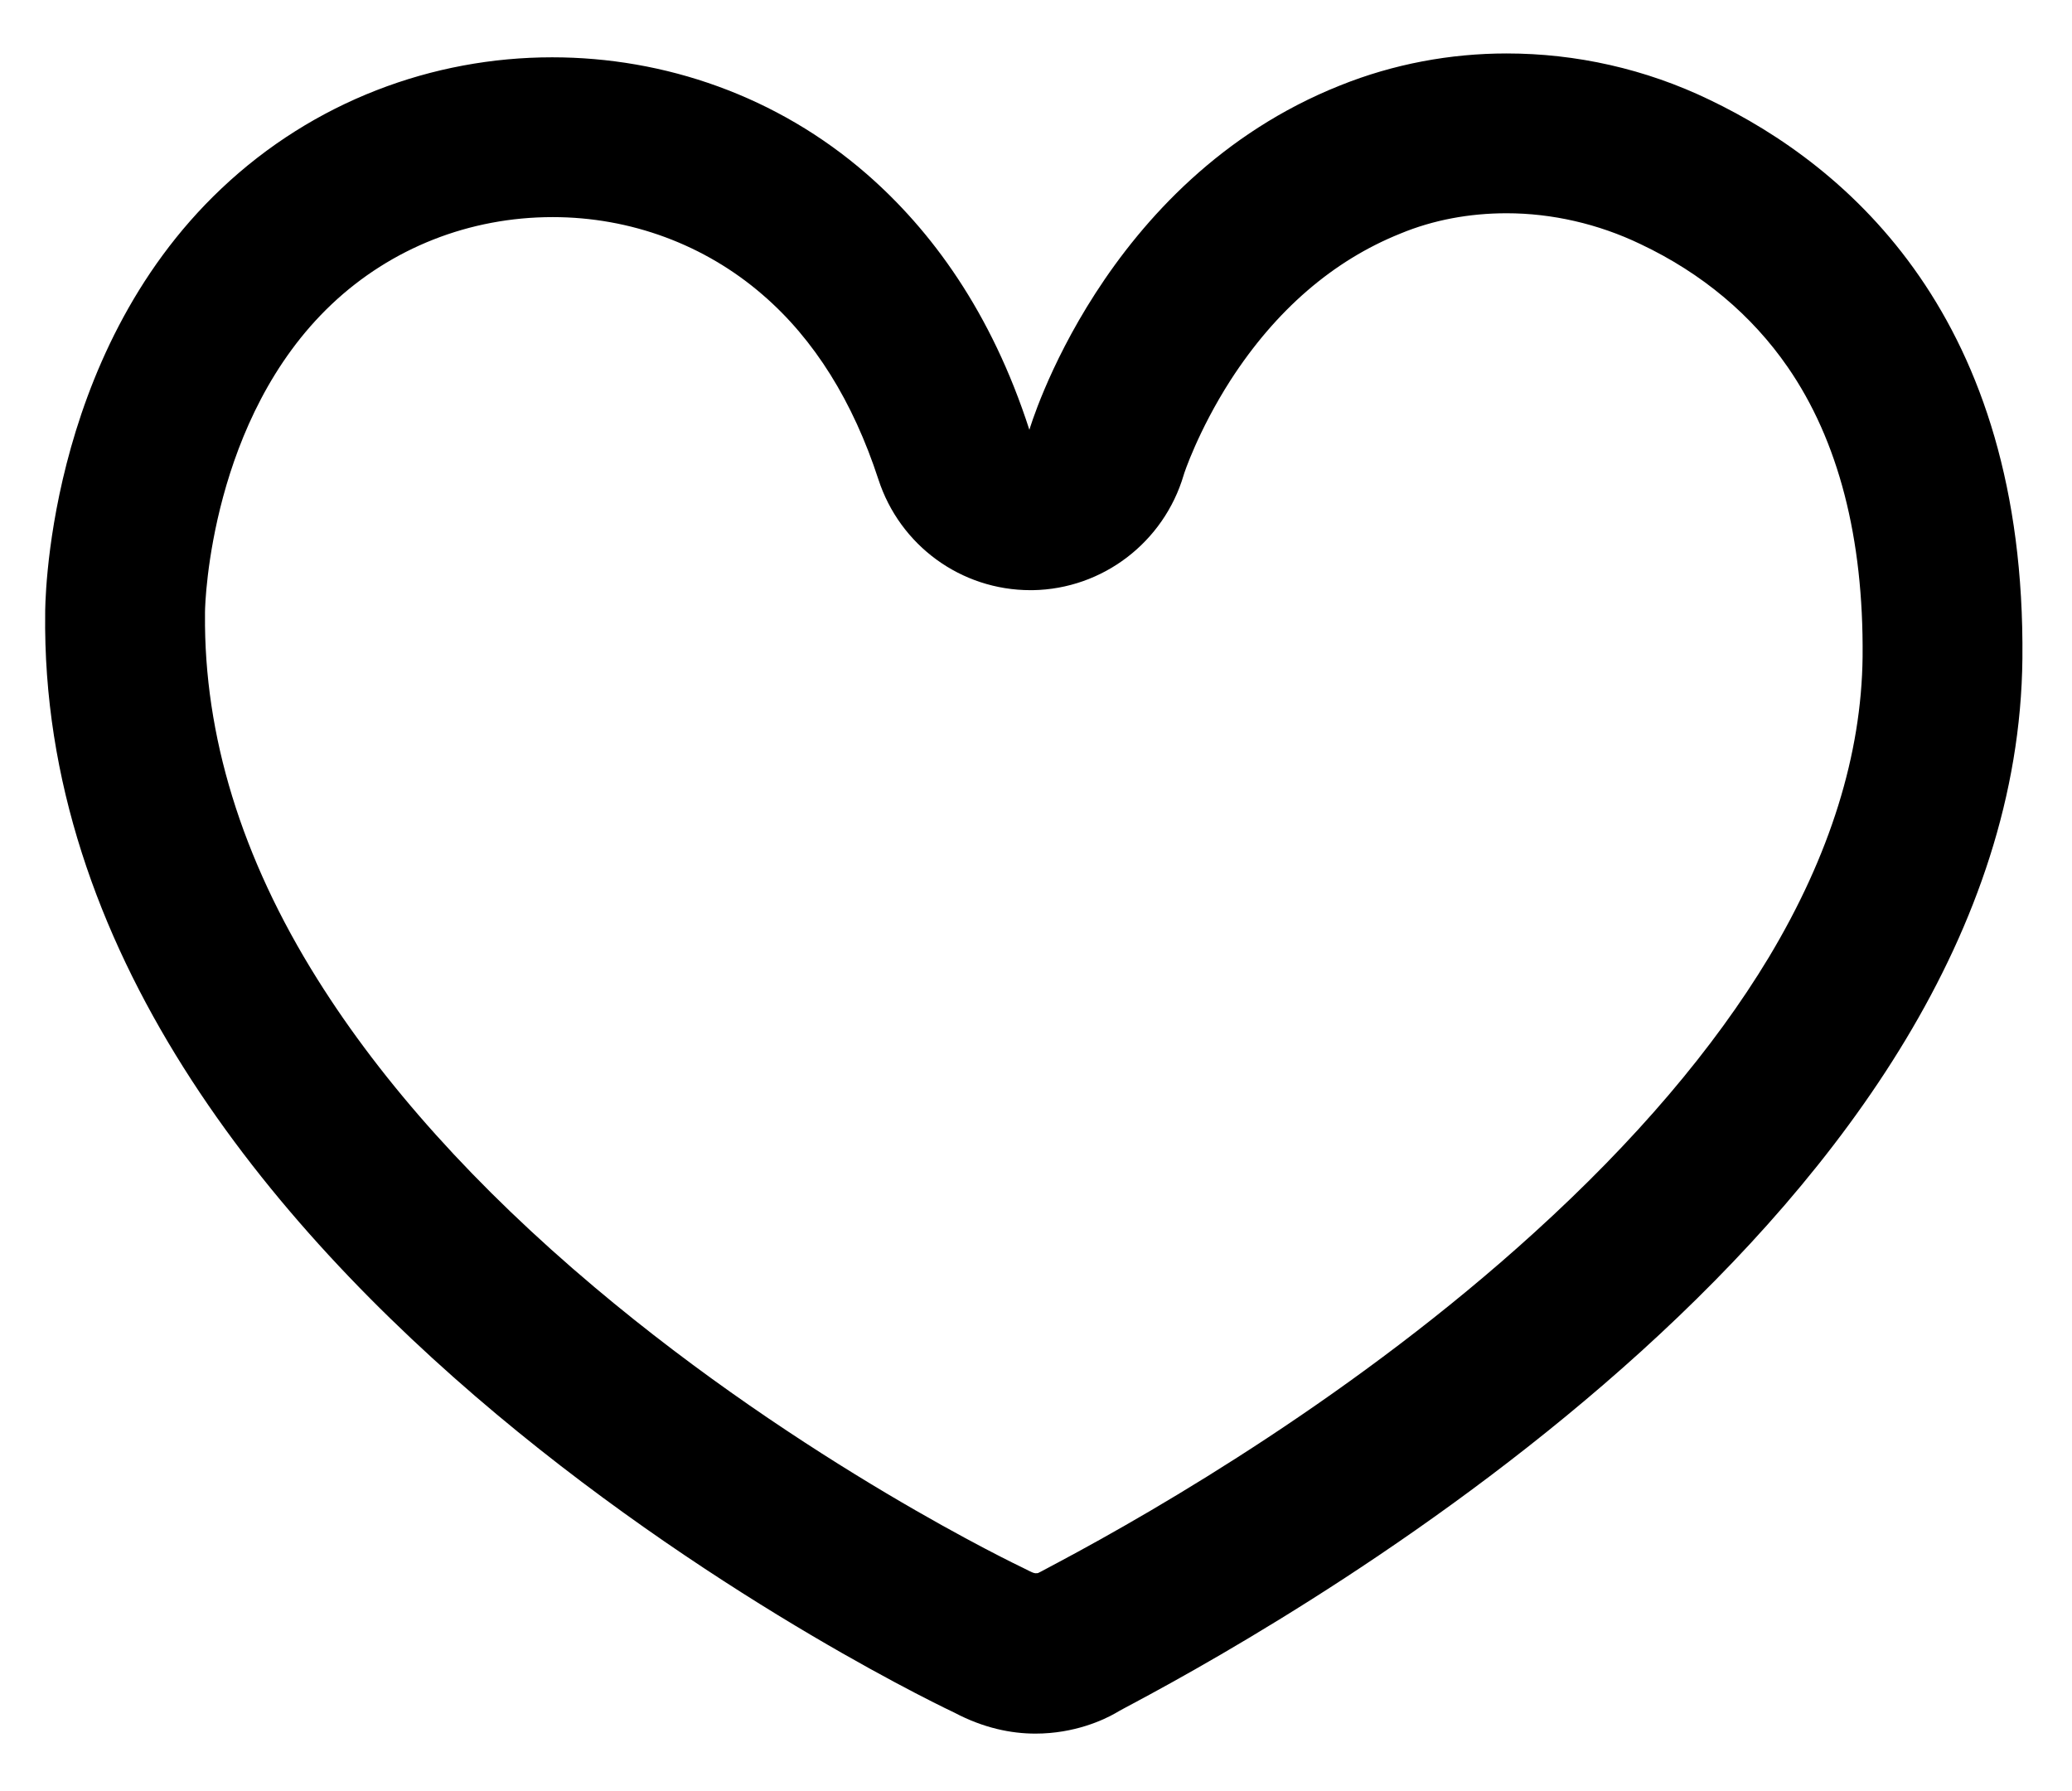<?xml version="1.0" encoding="utf-8"?>
<!-- Generator: Adobe Illustrator 24.3.0, SVG Export Plug-In . SVG Version: 6.00 Build 0)  -->
<svg version="1.1" id="Layer_1" xmlns="http://www.w3.org/2000/svg" xmlns:xlink="http://www.w3.org/1999/xlink" x="0px" y="0px"
	 viewBox="0 0 376 325" style="enable-background:new 0 0 376 325;" xml:space="preserve">
<path d="M273.4,38.7c8.2,0,16.6,1.9,24.3,5.6c11.2,5.3,20.2,12.9,26.7,22.3c9.2,13.3,13.8,31,13.6,52.6c-0.2,17.7-5.9,36-17,54.5
	c-10,16.6-24.3,33.4-42.6,50c-32,29.1-67.9,50-86.5,59.9c-1,0.5-2,1.1-3,1.6l-0.4,0.2c-0.1,0.1-0.4,0.1-0.6,0.1
	c-0.3,0-0.9-0.3-1.1-0.4c-0.4-0.2-0.8-0.4-1.2-0.6c-0.4-0.2-39.6-18.8-77.7-50.9c-21.5-18.1-38.4-36.9-50.3-55.9
	c-13.8-22-20.6-44.3-20.4-66.2c0-0.3,0-0.2,0-0.4c0-2,1.1-35.2,23-55.9c10.8-10.2,25-15.8,40.1-15.8c14.1,0,27.6,5,38.1,14.1
	c9.4,8.1,16.4,19.4,21,33.5c3.9,12,15,20.1,27.6,20.1c0.1,0,0.3,0,0.4,0c12.7-0.2,23.8-8.7,27.4-20.9c0-0.1,2.6-8,8.5-17.2
	c8.2-12.7,18.6-21.7,30.8-26.6C260.1,39.9,266.7,38.7,273.4,38.7 M273.4,9.7c-10.2,0-20.5,1.9-30.2,5.8C200,32.7,186.8,78,186.8,78
	c-6.9-21.4-17.8-36.2-29.5-46.4c-16.3-14.2-36.7-21.2-57.1-21.2c-21.7,0-43.3,8-60,23.8c-32.3,30.5-32,77-32,77
	C6.6,232.9,173.2,310.8,173.2,310.8c5.3,2.8,10.3,3.8,14.7,3.8c7.1,0,12.4-2.5,14.5-3.7c1-0.6,2-1.1,3.1-1.7
	c31.9-17,160.5-90.4,161.5-189.7c0.6-61.8-31.5-89.3-56.8-101.4C298.6,12.5,286,9.7,273.4,9.7L273.4,9.7z"/>
</svg>
